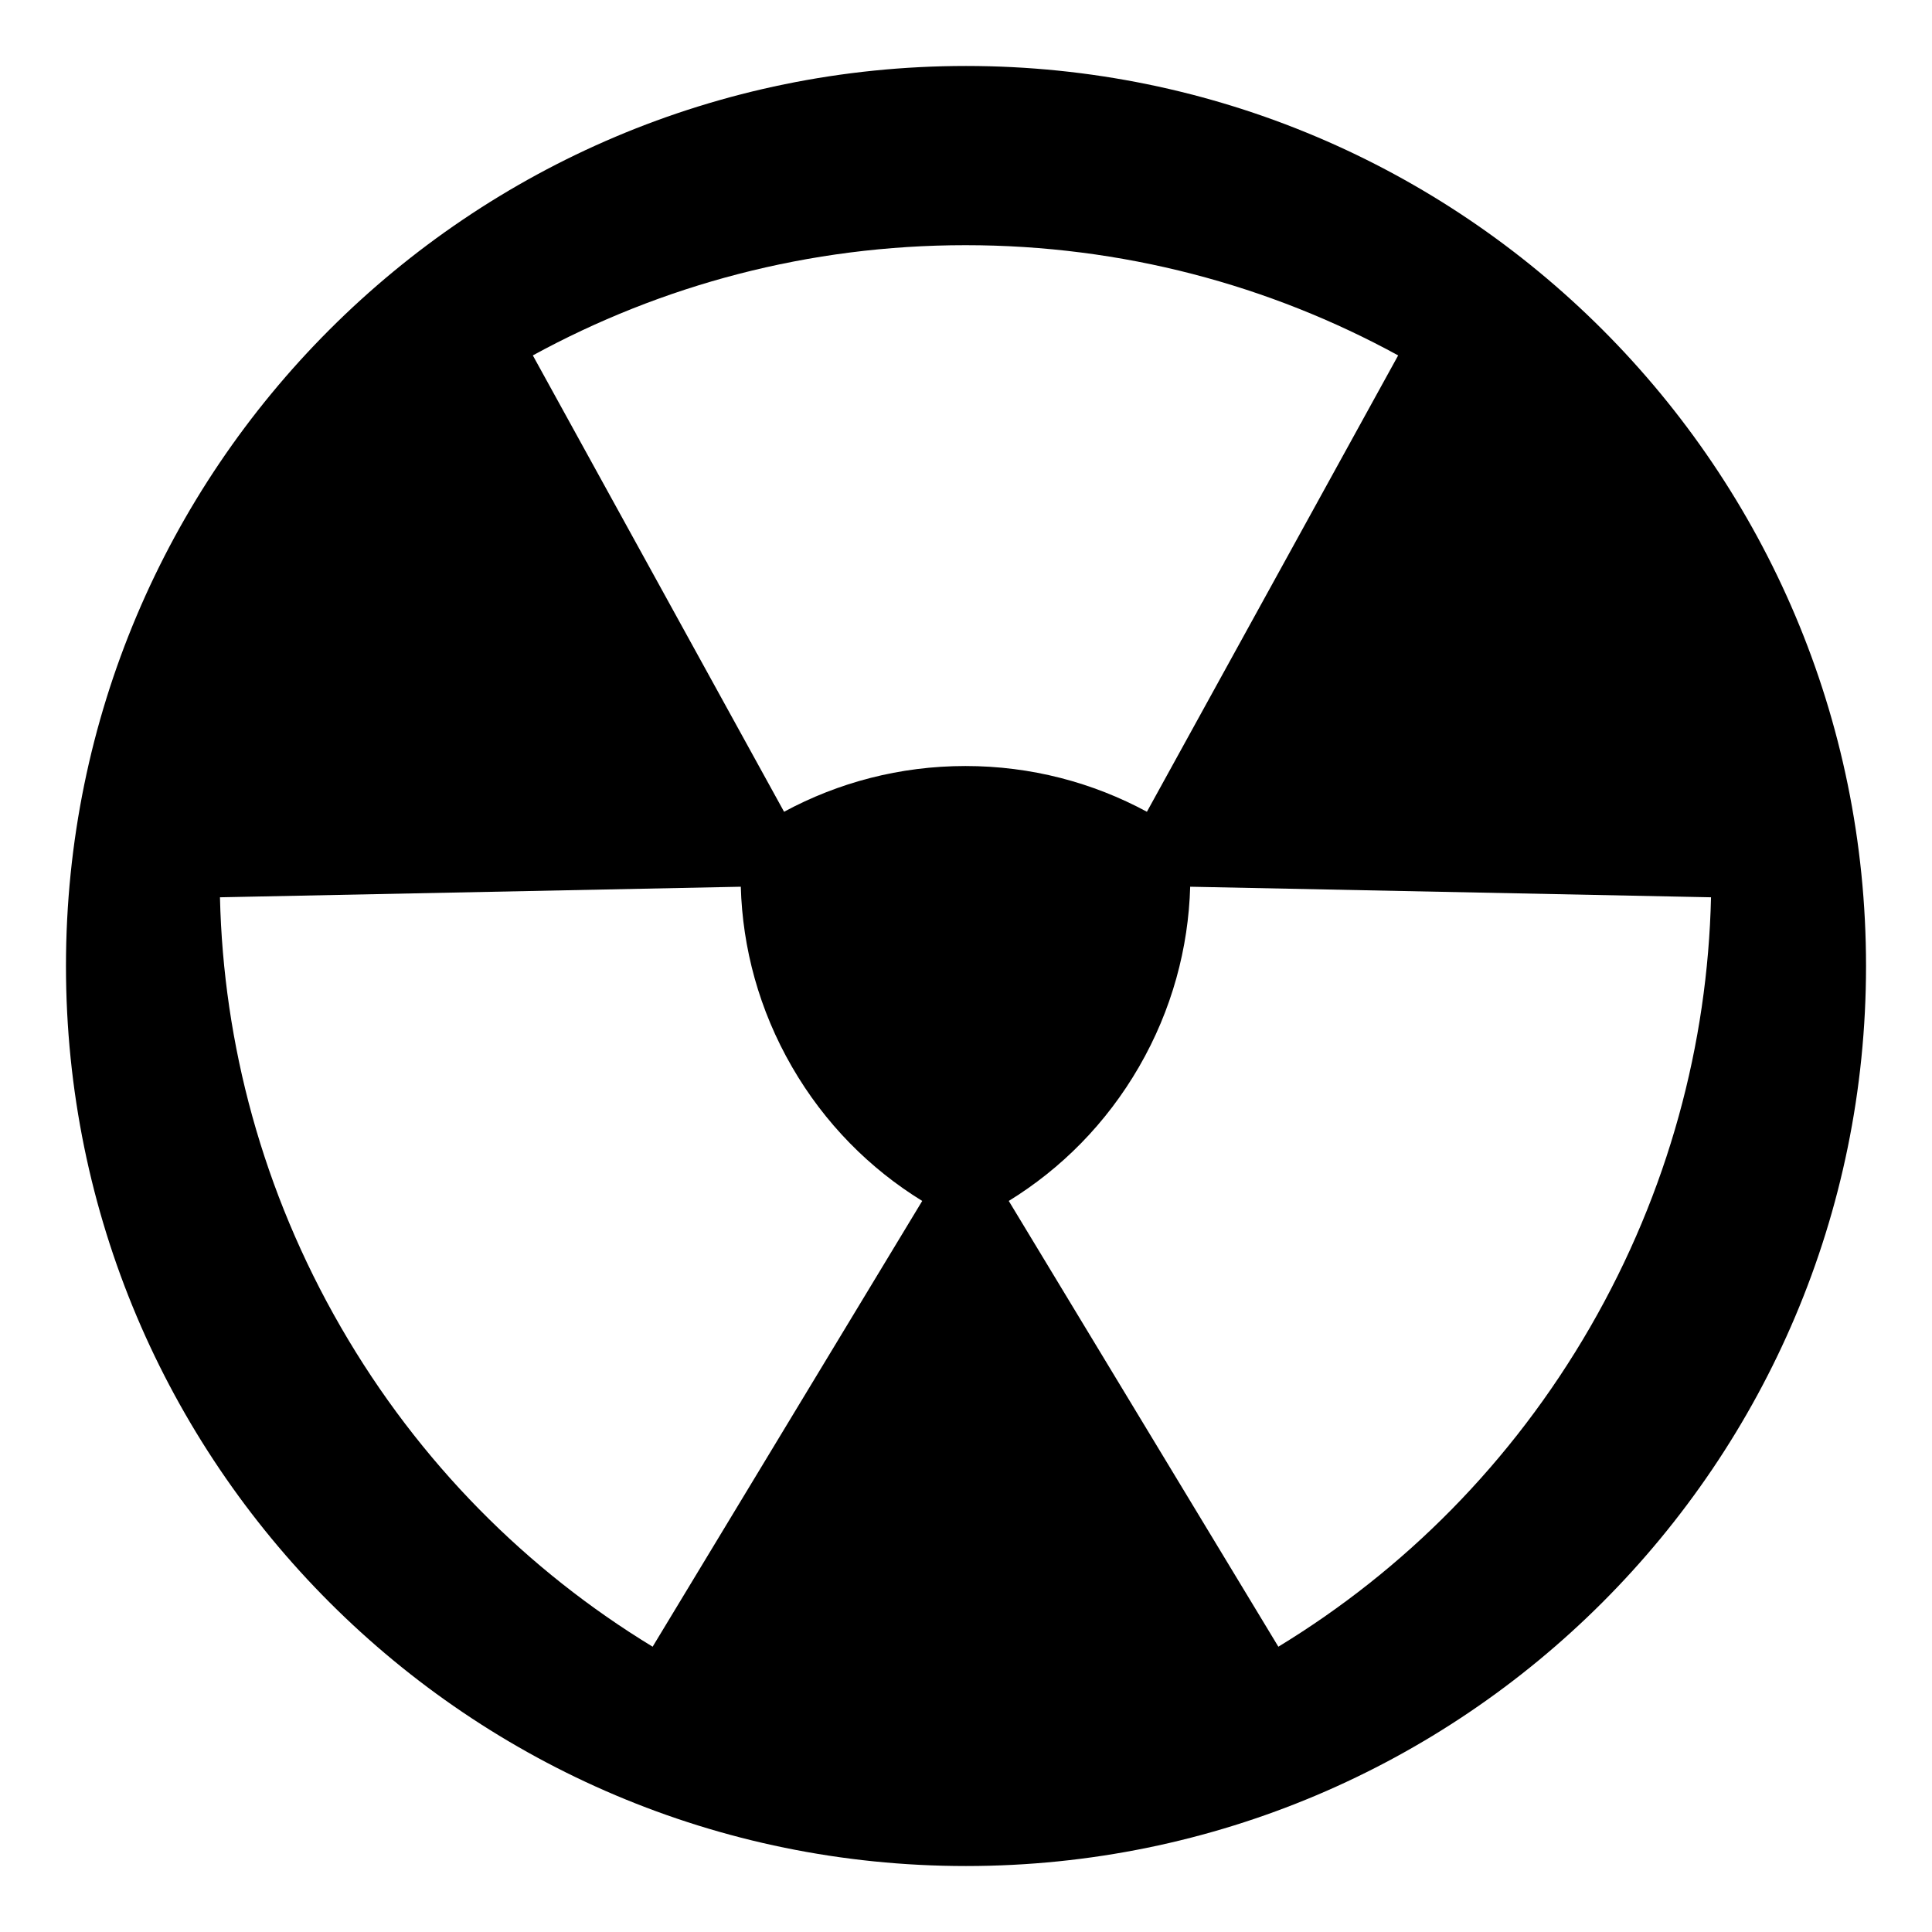 <?xml version="1.0" encoding="utf-8"?>
<!-- Generator: Adobe Illustrator 16.0.0, SVG Export Plug-In . SVG Version: 6.00 Build 0)  -->
<!DOCTYPE svg PUBLIC "-//W3C//DTD SVG 1.1//EN" "http://www.w3.org/Graphics/SVG/1.1/DTD/svg11.dtd">
<svg version="1.1" id="Layer_1" xmlns="http://www.w3.org/2000/svg" xmlns:xlink="http://www.w3.org/1999/xlink" x="0px" y="0px"
	 width="96px" height="96px" viewBox="0 0 96 96" enable-background="new 0 0 96 96" xml:space="preserve">
<path d="M48,3.278C23.301,3.278,3.278,23.301,3.278,48S23.301,92.722,48,92.722S92.722,72.699,92.722,48S72.699,3.278,48,3.278z
	 M32.429,81.824c-6.216-3.783-11.599-9.133-15.493-15.881c-3.895-6.746-5.837-14.082-6.006-21.357l25.88-0.525
	c0.086,3.049,0.907,6.117,2.539,8.943c1.631,2.826,3.879,5.072,6.476,6.67L32.429,81.824z M47.975,38.063
	c-3.263,0-6.332,0.824-9.015,2.273L26.476,17.66c6.385-3.49,13.709-5.477,21.499-5.477s15.114,1.986,21.499,5.477L56.989,40.336
	C54.307,38.887,51.237,38.063,47.975,38.063z M79.014,65.945c-3.896,6.744-9.277,12.096-15.493,15.879l-13.396-22.15
	c2.597-1.598,4.844-3.844,6.476-6.67c1.632-2.824,2.452-5.895,2.539-8.943l25.88,0.525C84.851,51.861,82.909,59.197,79.014,65.945z"
	/>
</svg>
